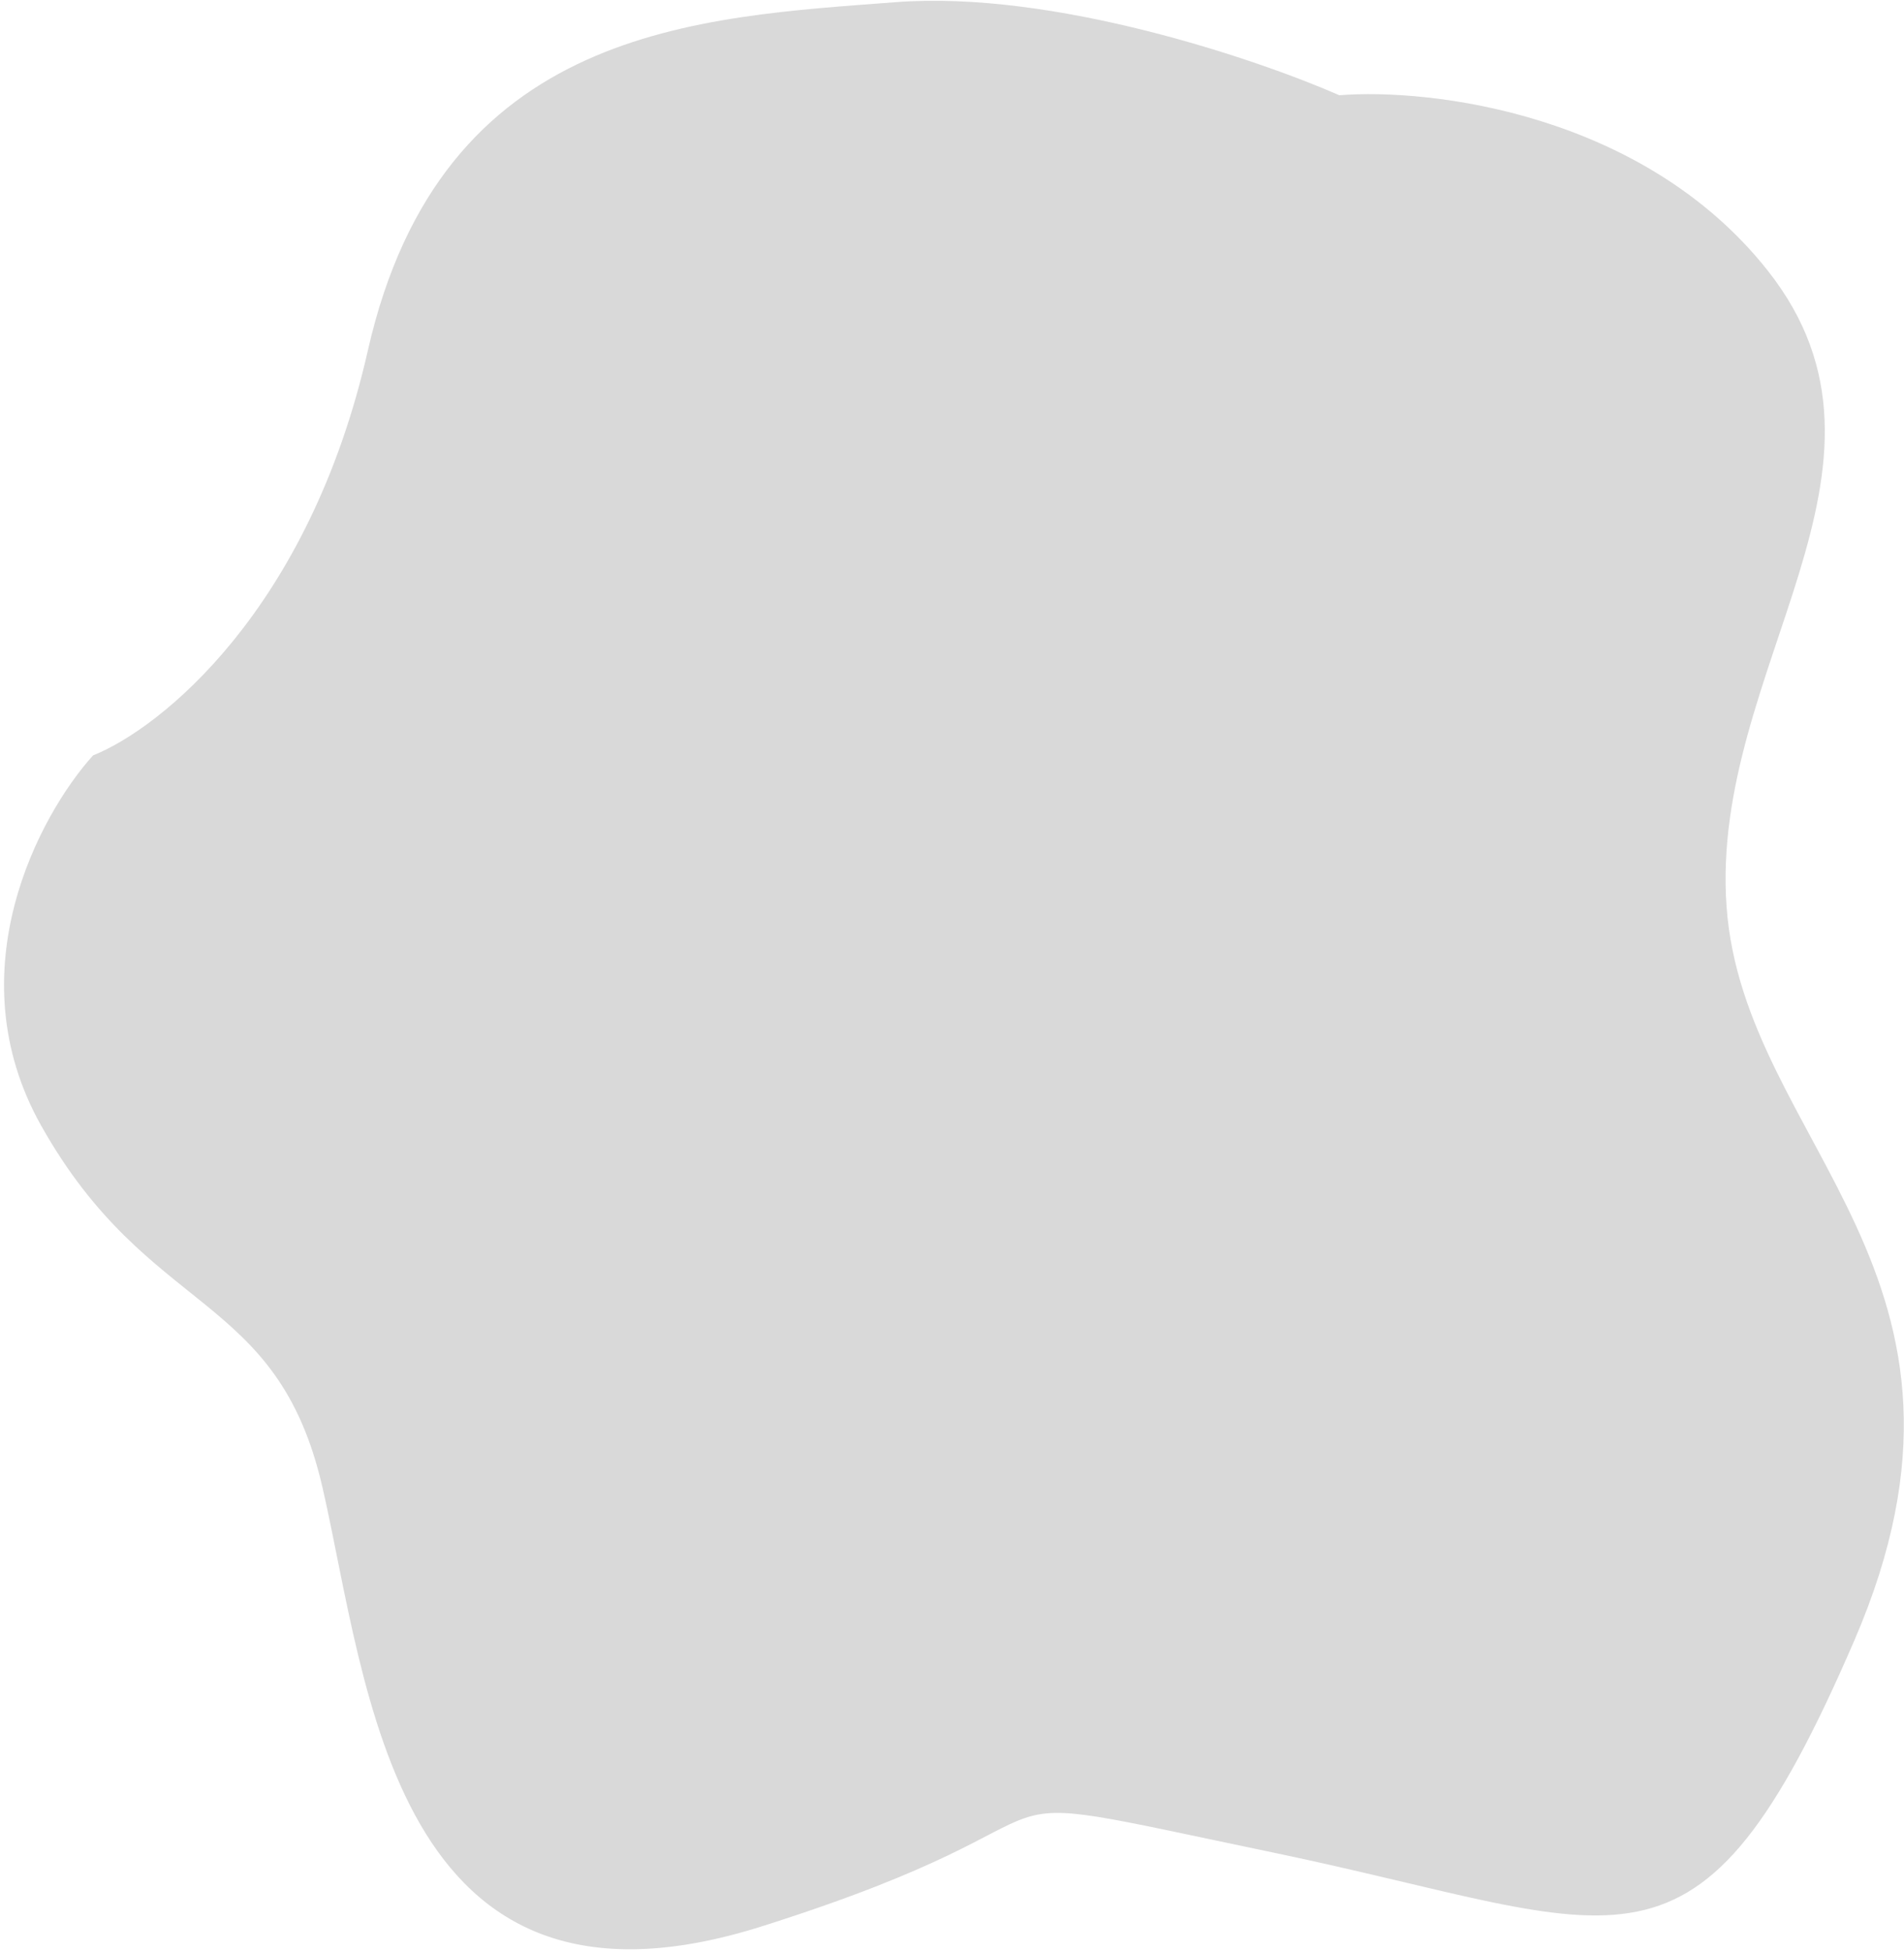 <svg width="440" height="451" viewBox="0 0 440 451" fill="none" xmlns="http://www.w3.org/2000/svg">
<path d="M207 0.5C243.4 -2.3 290.5 13.667 309.5 22C330.5 20.333 379.7 26.1 408.5 62.5C444.5 108 395 154.5 399 209.5C403 264.5 465 294.5 428.5 379C392 463.5 376 445 294.5 428C213 411 261.5 418 176 445C90.5 472 85 389 74.5 343.5C64 298 34.5 304.5 9.5 260C-10.5 224.4 9.167 188.167 21.5 174.5C37 168.333 71.4 141 85 81C102 6 161.5 4 207 0.5Z" fill="#D9D9D9"/>
</svg>
